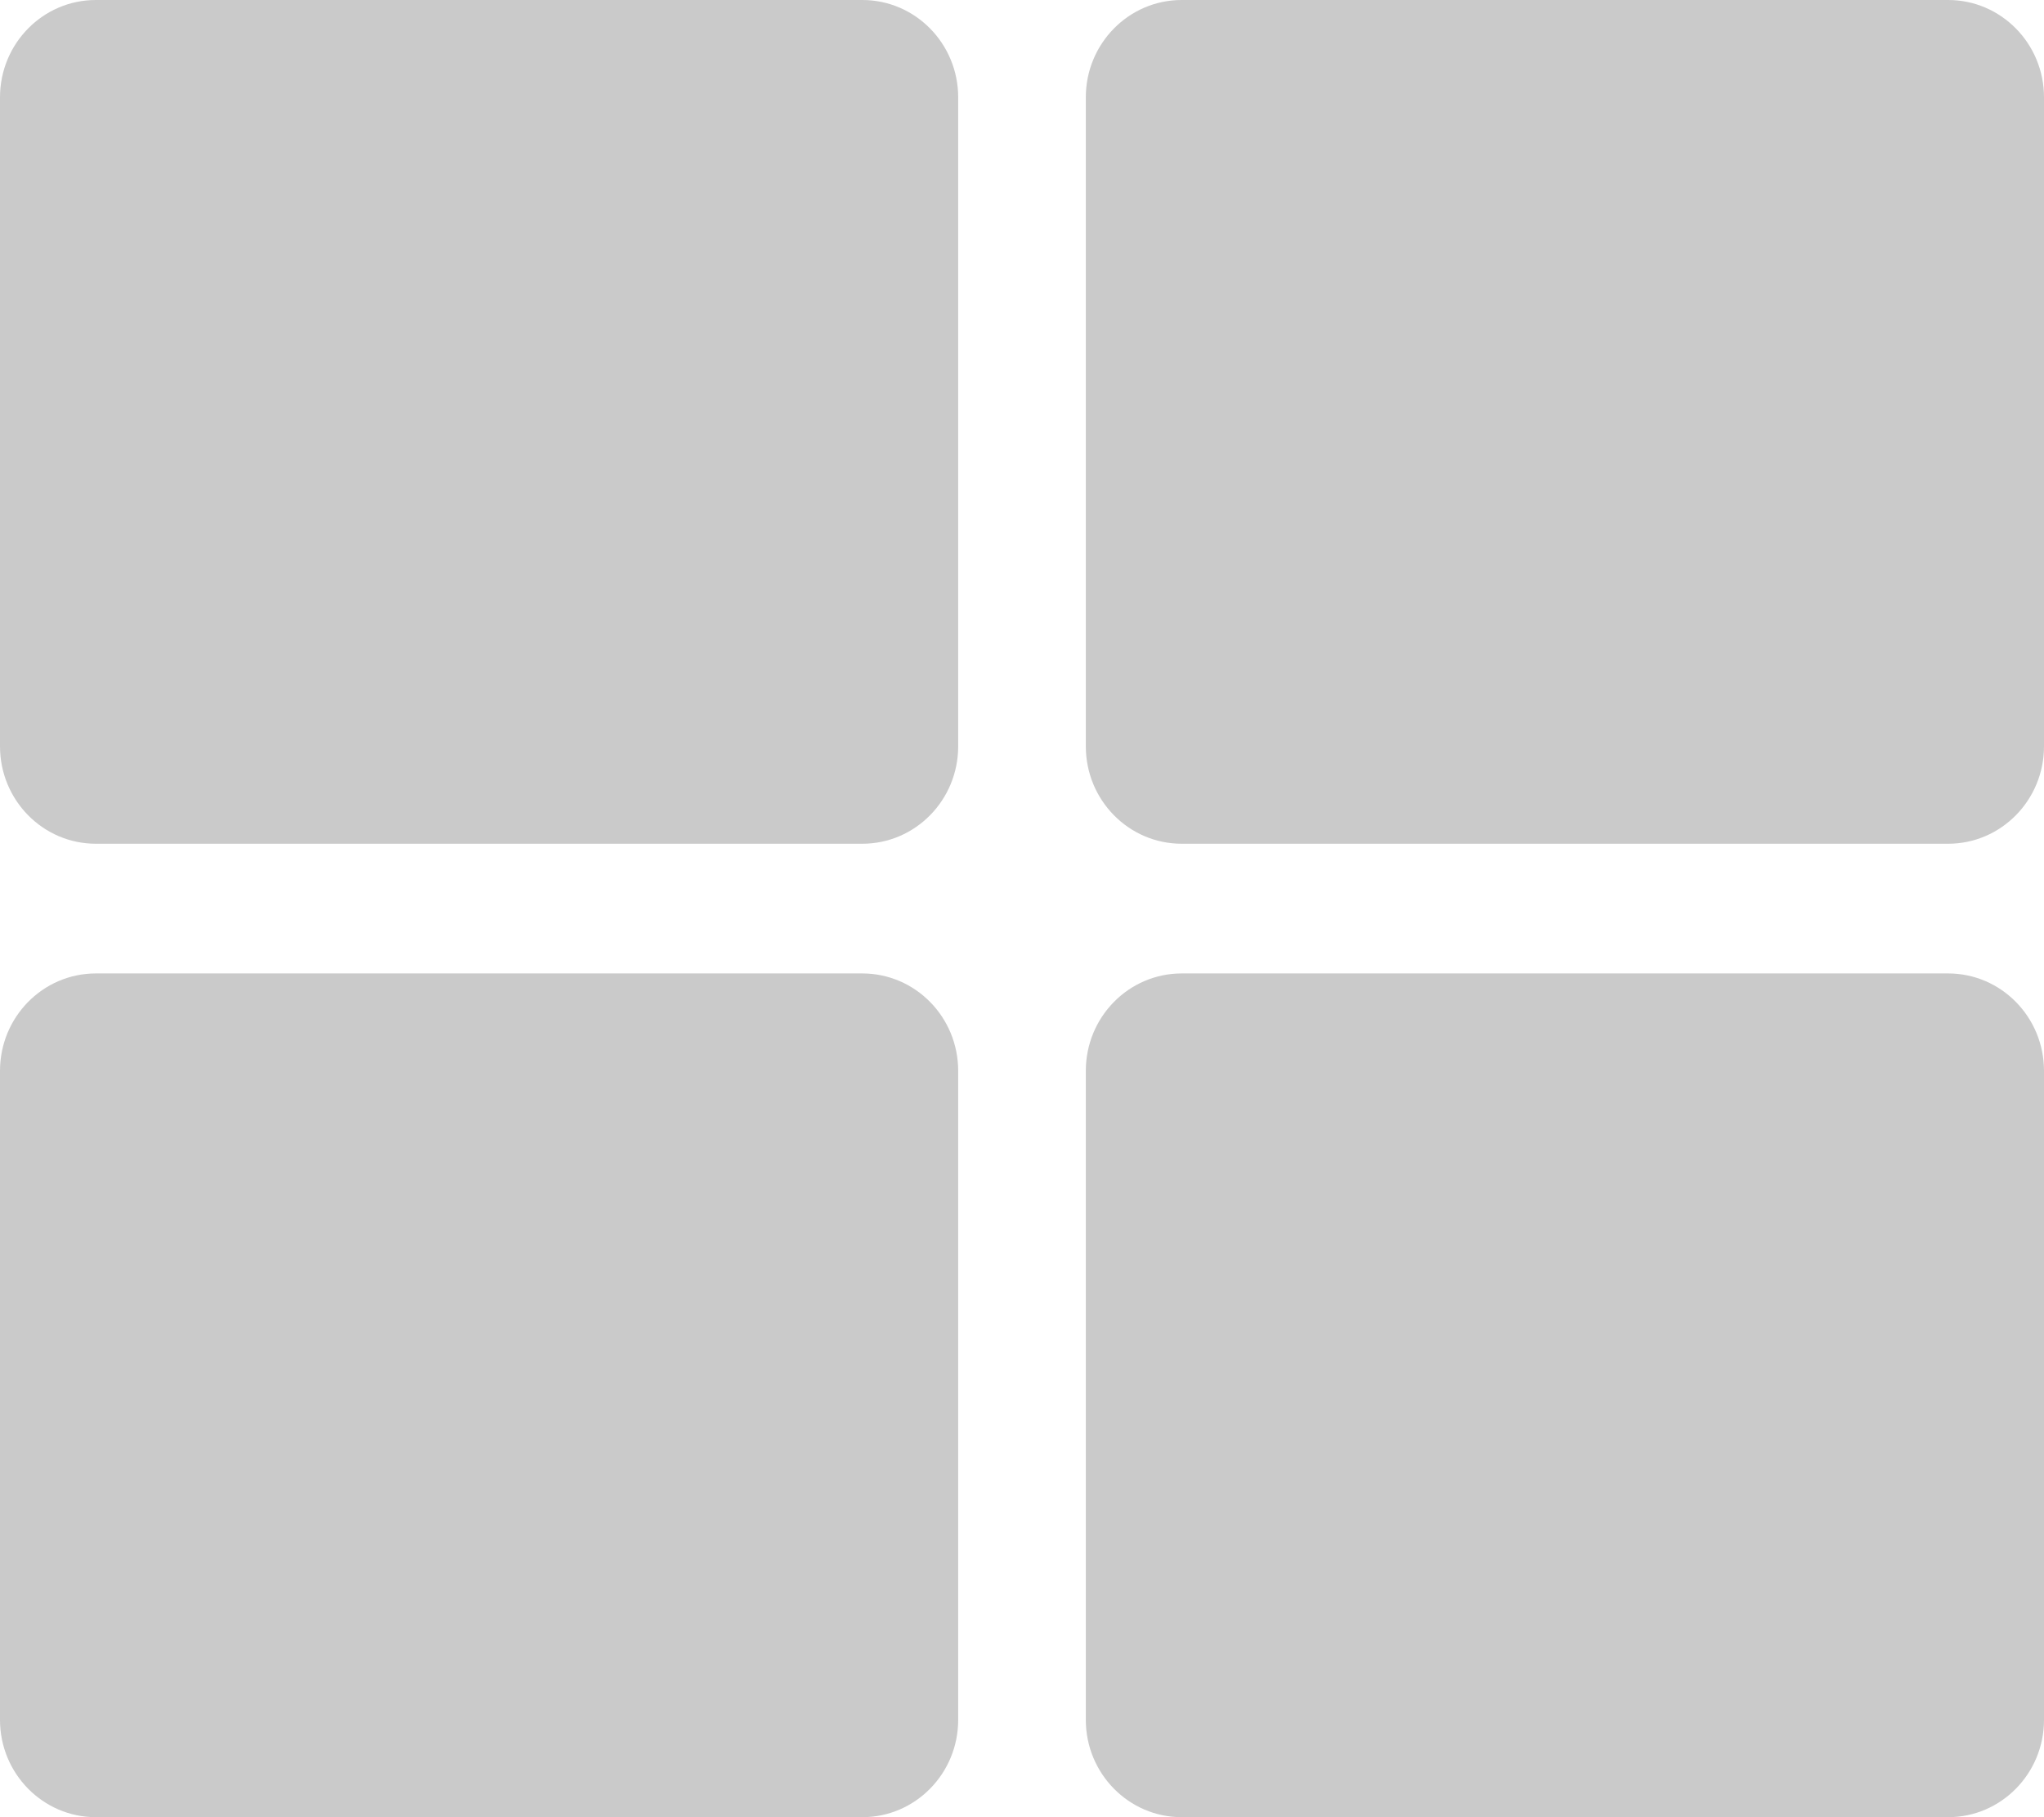 <svg width="18" height="16" viewBox="0 0 18 16" fill="none" xmlns="http://www.w3.org/2000/svg">
<path d="M10.406 0H17.156C17.622 0 18 0.384 18 0.857V6.571C18 7.045 17.622 7.429 17.156 7.429H10.406C9.94 7.429 9.562 7.045 9.562 6.571V0.857C9.562 0.384 9.94 0 10.406 0ZM7.594 0H0.844C0.378 0 0 0.384 0 0.857V6.571C0 7.045 0.378 7.429 0.844 7.429H7.594C8.06 7.429 8.438 7.045 8.438 6.571V0.857C8.438 0.384 8.06 0 7.594 0ZM0 9.429V15.143C0 15.616 0.378 16 0.844 16H7.594C8.06 16 8.438 15.616 8.438 15.143V9.429C8.438 8.955 8.06 8.571 7.594 8.571H0.844C0.378 8.571 0 8.955 0 9.429ZM10.406 16H17.156C17.622 16 18 15.616 18 15.143V9.429C18 8.955 17.622 8.571 17.156 8.571H10.406C9.94 8.571 9.562 8.955 9.562 9.429V15.143C9.562 15.616 9.94 16 10.406 16Z" fill="#CACACA"/>
</svg>
